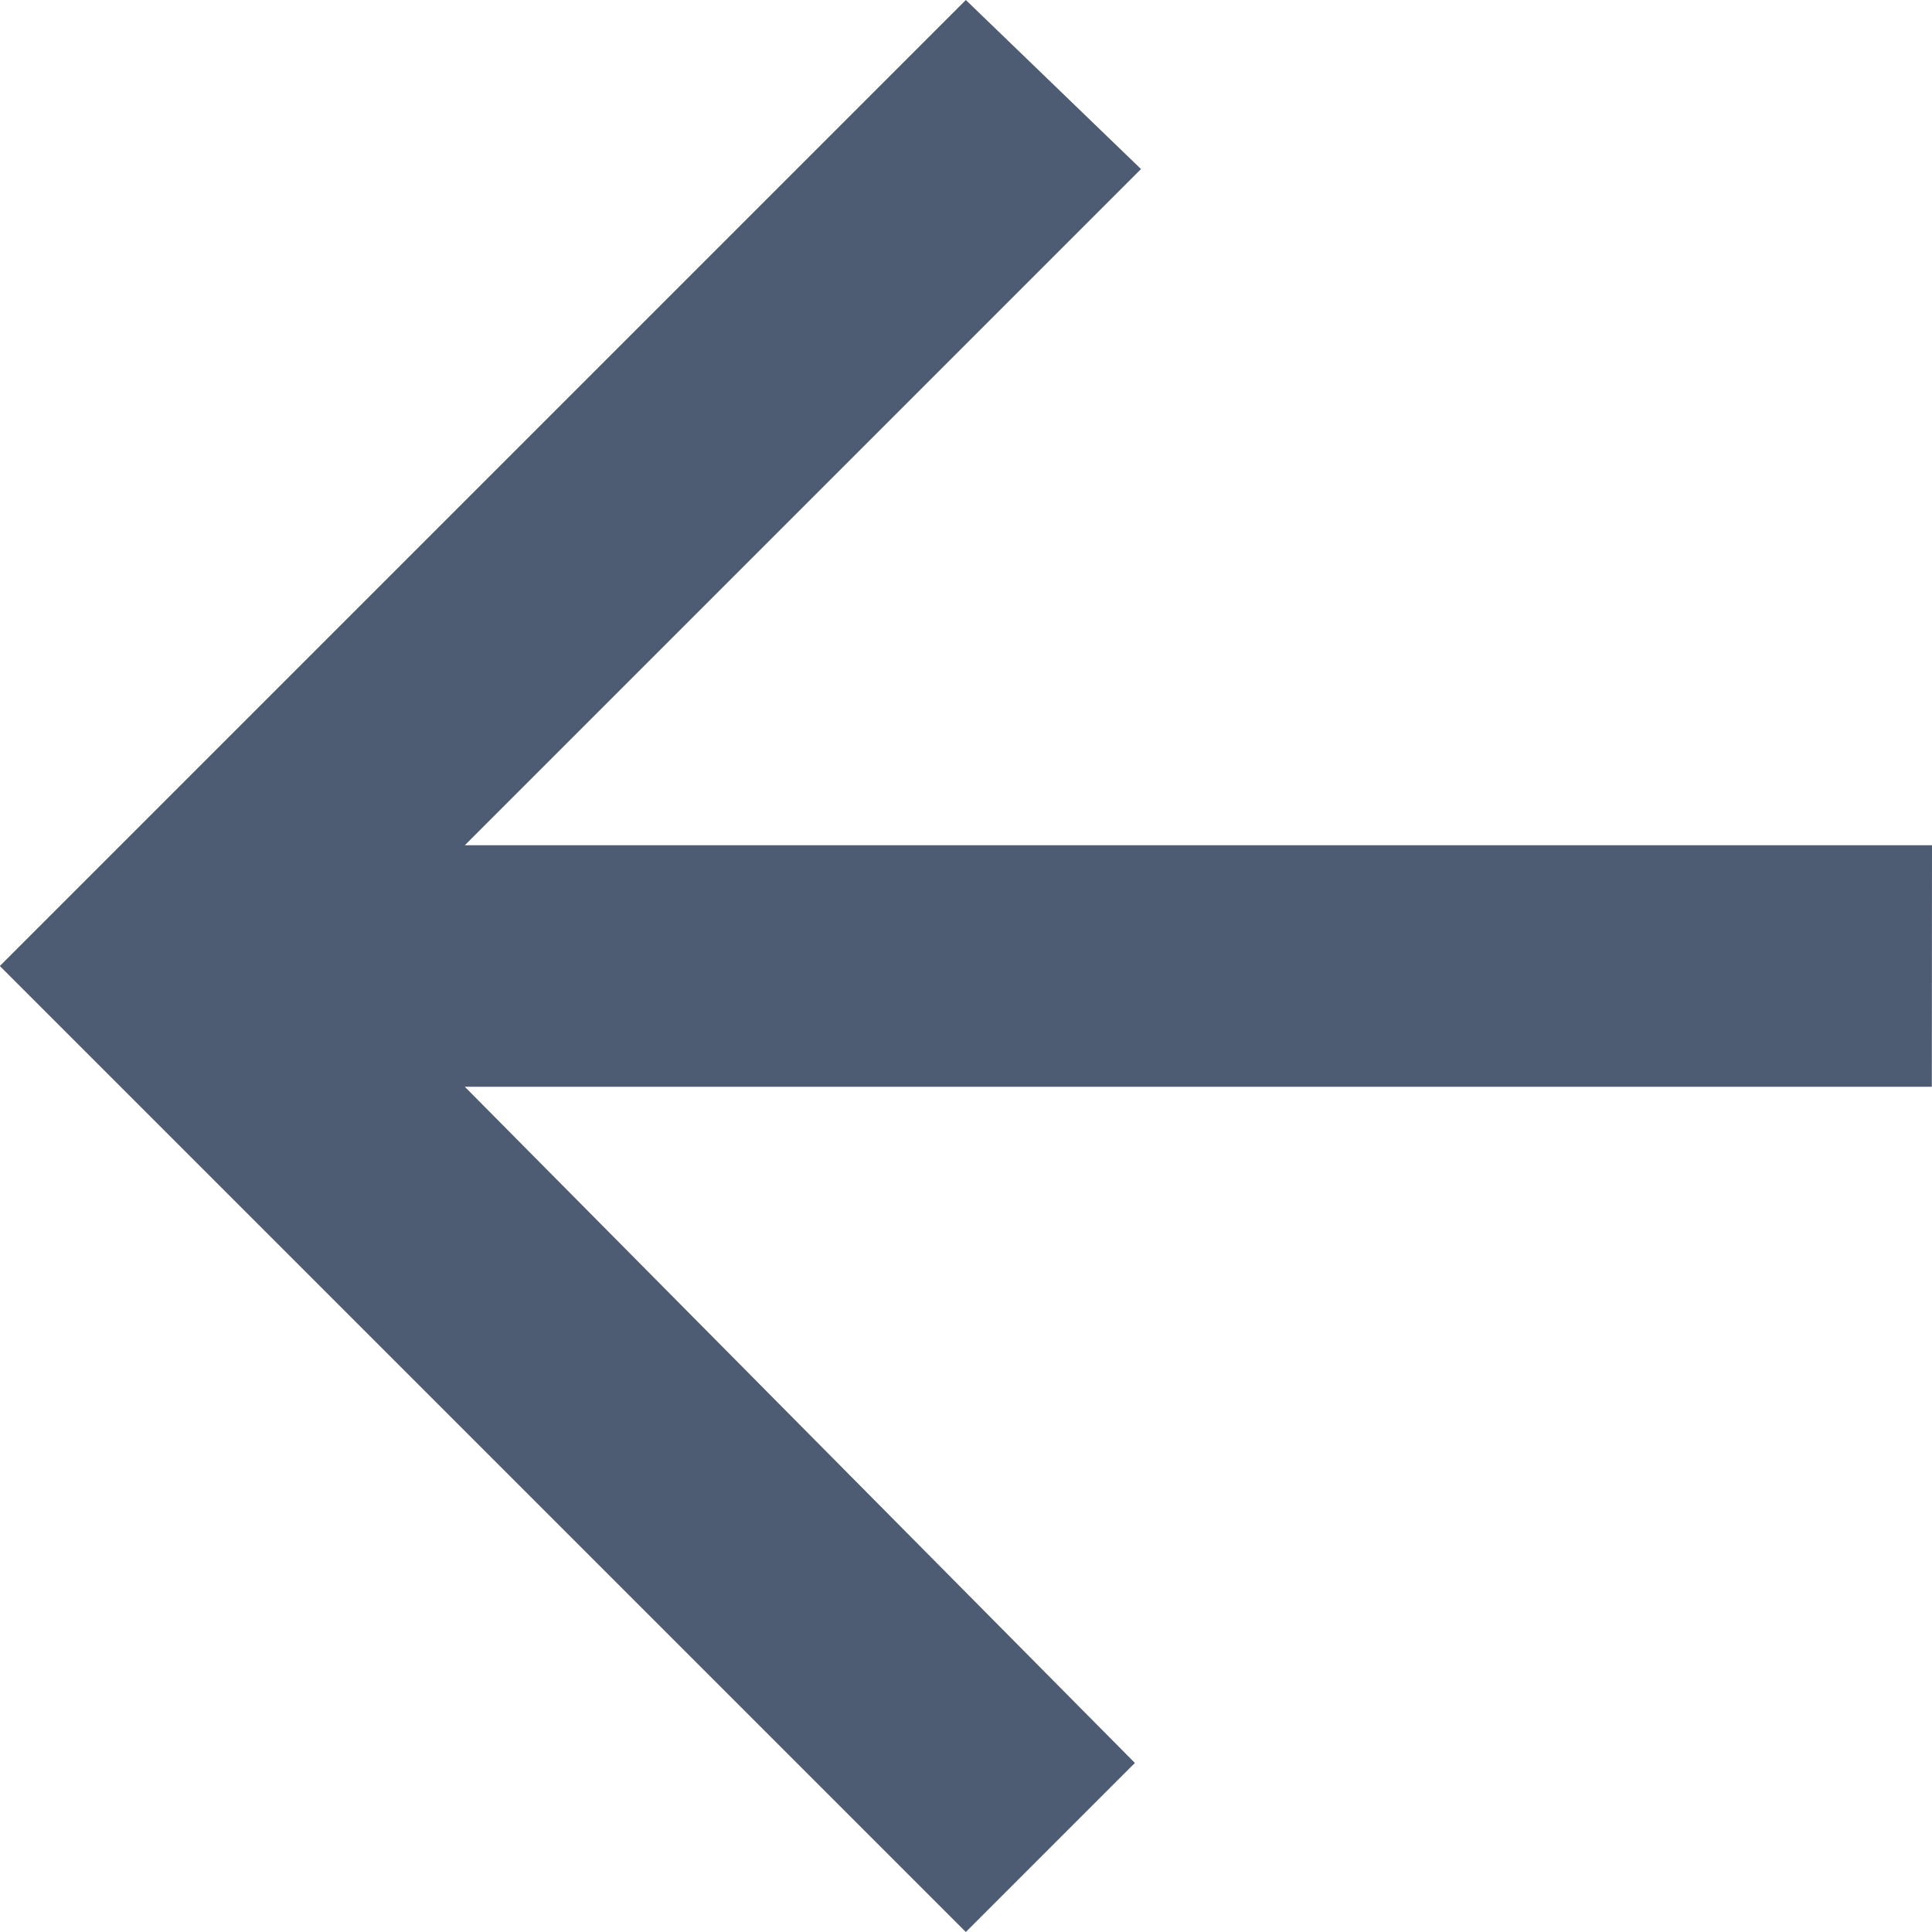 <svg xmlns="http://www.w3.org/2000/svg" width="12" height="12" viewBox="0 0 12 12">
  <path id="icon-back-arrow" d="M17.977,11.227H8.864l4.2-4.2-1.088-1.05-6,6,6,6,1.05-1.05-4.162-4.2h9.112Z" transform="translate(-5.977 -5.977)" fill="#4E5C73"/>
</svg>
